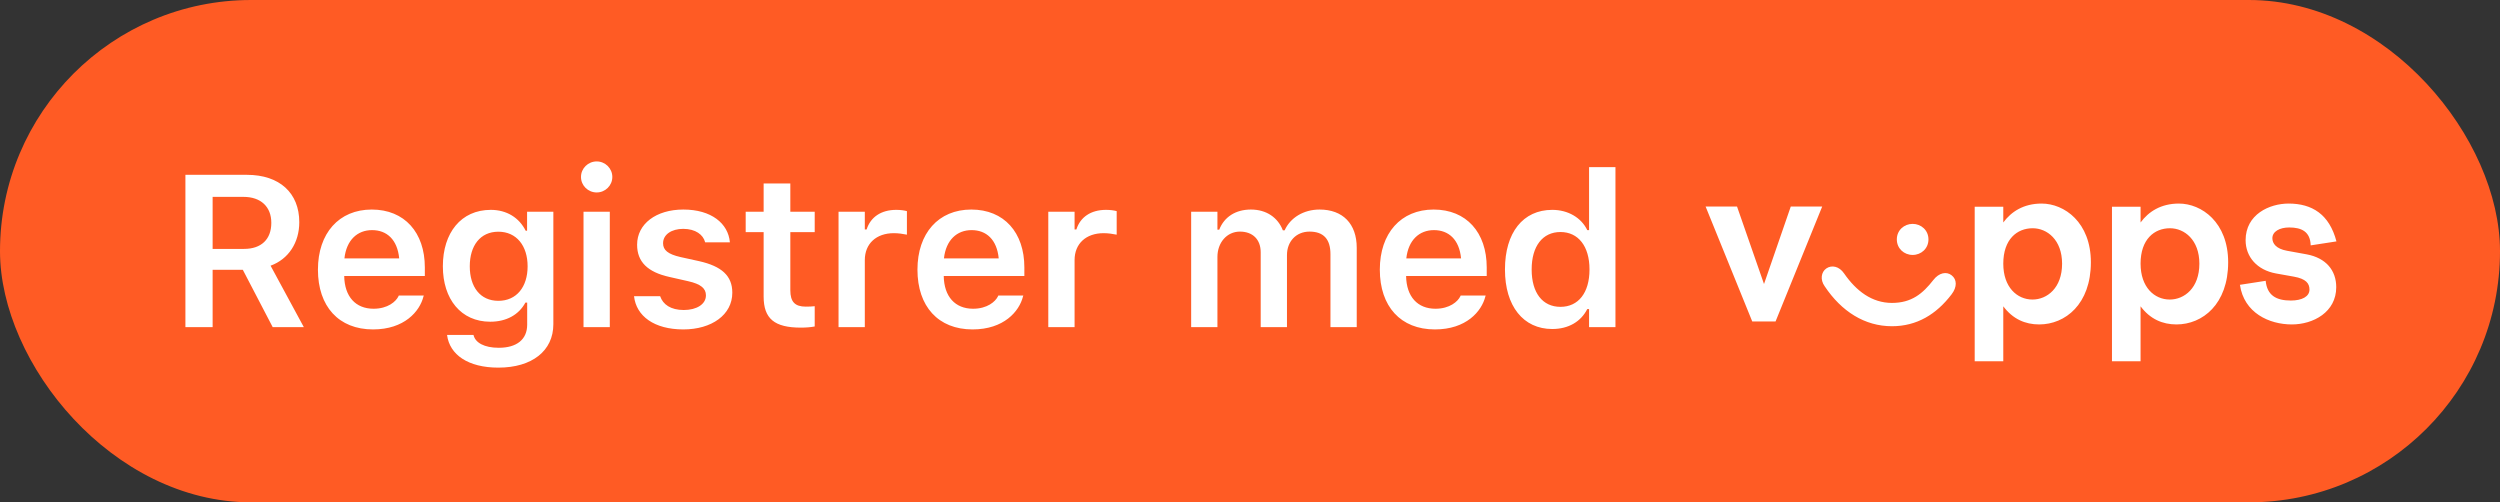 <svg width="214" height="43" viewBox="0 0 214 43" fill="none" xmlns="http://www.w3.org/2000/svg">
<rect x="0" y="0" width="214" height="43" fill="#333333" stroke="none"/>
<rect width="214" height="43" rx="21.5" fill="#FF5B24"/>
<path d="M15.871 28V14.965H21.137C23.938 14.965 25.618 16.528 25.618 19.012V19.03C25.618 20.755 24.705 22.183 23.161 22.743L26.006 28H23.341L20.785 23.095H18.201V28H15.871ZM18.201 21.306H20.893C22.366 21.306 23.224 20.484 23.224 19.084V19.066C23.224 17.702 22.33 16.853 20.848 16.853H18.201V21.306ZM31.931 28.199C28.995 28.199 27.215 26.23 27.215 23.086V23.077C27.215 19.97 29.013 17.937 31.822 17.937C34.632 17.937 36.366 19.906 36.366 22.887V23.628H29.465C29.492 25.398 30.449 26.428 31.976 26.428C33.195 26.428 33.891 25.814 34.108 25.362L34.135 25.299H36.276L36.248 25.38C35.932 26.654 34.614 28.199 31.931 28.199ZM31.849 19.698C30.594 19.698 29.654 20.548 29.483 22.119H34.171C34.017 20.502 33.105 19.698 31.849 19.698ZM42.661 31.469C40.059 31.469 38.496 30.358 38.271 28.696L38.28 28.669H40.529L40.538 28.696C40.692 29.328 41.441 29.77 42.697 29.77C44.233 29.77 45.127 29.057 45.127 27.792V25.904H44.973C44.404 26.961 43.329 27.539 41.965 27.539C39.463 27.539 37.909 25.606 37.909 22.806V22.788C37.909 19.933 39.463 17.964 42.011 17.964C43.374 17.964 44.44 18.633 45 19.753H45.118V18.127H47.367V27.756C47.367 30.032 45.542 31.469 42.661 31.469ZM42.661 25.751C44.224 25.751 45.163 24.549 45.163 22.806V22.788C45.163 21.044 44.215 19.834 42.661 19.834C41.098 19.834 40.213 21.044 40.213 22.788V22.806C40.213 24.549 41.098 25.751 42.661 25.751ZM51.078 16.474C50.338 16.474 49.733 15.886 49.733 15.146C49.733 14.414 50.338 13.818 51.078 13.818C51.81 13.818 52.415 14.414 52.415 15.146C52.415 15.886 51.81 16.474 51.078 16.474ZM49.949 28V18.127H52.199V28H49.949ZM58.493 28.199C55.982 28.199 54.465 27.043 54.275 25.371V25.353H56.506L56.515 25.371C56.75 26.058 57.41 26.537 58.53 26.537C59.65 26.537 60.427 26.031 60.427 25.29V25.272C60.427 24.694 59.993 24.314 58.909 24.071L57.31 23.709C55.431 23.294 54.537 22.408 54.537 20.954V20.945C54.537 19.166 56.163 17.937 58.493 17.937C60.896 17.937 62.333 19.129 62.477 20.728V20.746H60.363L60.354 20.719C60.192 20.096 59.541 19.59 58.484 19.59C57.482 19.59 56.759 20.078 56.759 20.819V20.828C56.759 21.406 57.175 21.758 58.241 22.002L59.84 22.354C61.773 22.788 62.685 23.61 62.685 25.046V25.064C62.685 26.943 60.923 28.199 58.493 28.199ZM68.564 28.045C66.297 28.045 65.367 27.286 65.367 25.38V19.87H63.831V18.127H65.367V15.706H67.652V18.127H69.739V19.87H67.652V24.847C67.652 25.832 68.04 26.248 68.98 26.248C69.296 26.248 69.468 26.238 69.739 26.211V27.946C69.413 28.009 68.998 28.045 68.564 28.045ZM71.779 28V18.127H74.028V19.644H74.182C74.516 18.587 75.419 17.964 76.72 17.964C77.063 17.964 77.415 18.009 77.632 18.073V20.087C77.271 20.015 76.901 19.96 76.512 19.96C75.013 19.96 74.028 20.855 74.028 22.264V28H71.779ZM83.25 28.199C80.314 28.199 78.534 26.23 78.534 23.086V23.077C78.534 19.97 80.332 17.937 83.141 17.937C85.951 17.937 87.685 19.906 87.685 22.887V23.628H80.784C80.811 25.398 81.768 26.428 83.295 26.428C84.514 26.428 85.21 25.814 85.427 25.362L85.454 25.299H87.595L87.568 25.38C87.251 26.654 85.933 28.199 83.25 28.199ZM83.168 19.698C81.913 19.698 80.973 20.548 80.802 22.119H85.49C85.336 20.502 84.424 19.698 83.168 19.698ZM89.734 28V18.127H91.984V19.644H92.137C92.471 18.587 93.375 17.964 94.675 17.964C95.019 17.964 95.371 18.009 95.588 18.073V20.087C95.227 20.015 94.856 19.96 94.468 19.96C92.968 19.96 91.984 20.855 91.984 22.264V28H89.734ZM101.963 28V18.127H104.212V19.662H104.366C104.79 18.56 105.784 17.937 107.075 17.937C108.412 17.937 109.388 18.623 109.813 19.717H109.966C110.445 18.642 111.583 17.937 112.956 17.937C114.943 17.937 116.136 19.157 116.136 21.207V28H113.887V21.758C113.887 20.475 113.299 19.825 112.098 19.825C110.924 19.825 110.165 20.701 110.165 21.83V28H107.916V21.596C107.916 20.502 107.238 19.825 106.136 19.825C105.025 19.825 104.212 20.764 104.212 21.993V28H101.963ZM122.828 28.199C119.892 28.199 118.113 26.23 118.113 23.086V23.077C118.113 19.97 119.91 17.937 122.72 17.937C125.529 17.937 127.263 19.906 127.263 22.887V23.628H120.362C120.389 25.398 121.347 26.428 122.873 26.428C124.093 26.428 124.788 25.814 125.005 25.362L125.032 25.299H127.173L127.146 25.38C126.83 26.654 125.511 28.199 122.828 28.199ZM122.747 19.698C121.491 19.698 120.552 20.548 120.38 22.119H125.068C124.915 20.502 124.002 19.698 122.747 19.698ZM132.872 28.163C130.397 28.163 128.825 26.202 128.825 23.077V23.059C128.825 19.915 130.37 17.964 132.872 17.964C134.227 17.964 135.356 18.633 135.871 19.698H136.024V14.306H138.283V28H136.024V26.455H135.871C135.329 27.53 134.263 28.163 132.872 28.163ZM133.576 26.266C135.112 26.266 136.061 25.055 136.061 23.077V23.059C136.061 21.081 135.103 19.861 133.576 19.861C132.05 19.861 131.11 21.072 131.11 23.059V23.077C131.11 25.064 132.041 26.266 133.576 26.266Z" fill="white"/>
<path fill-rule="evenodd" clip-rule="evenodd" d="M200 20.664C199.392 18.345 197.917 17.425 195.903 17.425C194.272 17.425 192.224 18.345 192.224 20.561C192.224 21.993 193.213 23.118 194.827 23.408L196.355 23.681C197.396 23.868 197.691 24.26 197.691 24.789C197.691 25.385 197.049 25.726 196.095 25.726C194.845 25.726 194.064 25.283 193.942 24.038L191.738 24.38C192.085 26.783 194.237 27.772 196.181 27.772C198.021 27.772 199.982 26.715 199.982 24.584C199.982 23.135 199.097 22.078 197.448 21.771L195.765 21.465C194.827 21.294 194.515 20.834 194.515 20.391C194.515 19.828 195.122 19.471 195.956 19.471C197.014 19.471 197.761 19.828 197.795 21.004L200 20.664ZM150.999 24.311L153.29 17.68H155.98L151.988 27.516H149.992L146 17.681H148.69L150.999 24.311ZM165.076 20.493C165.076 21.277 164.451 21.823 163.722 21.823C162.993 21.823 162.368 21.277 162.368 20.493C162.368 19.709 162.993 19.164 163.722 19.164C164.451 19.164 165.076 19.709 165.076 20.493H165.076ZM165.492 23.971C164.59 25.129 163.635 25.93 161.951 25.93C160.233 25.93 158.897 24.908 157.855 23.408C157.439 22.794 156.796 22.658 156.328 22.982C155.894 23.289 155.79 23.936 156.189 24.499C157.629 26.664 159.625 27.925 161.951 27.925C164.086 27.925 165.753 26.902 167.054 25.198C167.54 24.567 167.523 23.919 167.054 23.561C166.62 23.22 165.978 23.34 165.492 23.971ZM171.481 22.573C171.481 24.584 172.662 25.641 173.981 25.641C175.23 25.641 176.515 24.652 176.515 22.573C176.515 20.527 175.23 19.538 173.998 19.538C172.662 19.538 171.481 20.476 171.481 22.573ZM171.481 19.044V17.698H169.034V30.925H171.481V26.22C172.297 27.311 173.356 27.772 174.553 27.772C176.793 27.772 178.979 26.033 178.979 22.453C178.979 19.027 176.706 17.425 174.762 17.425C173.217 17.425 172.158 18.124 171.481 19.044ZM183.233 22.573C183.233 24.584 184.413 25.641 185.732 25.641C186.982 25.641 188.266 24.652 188.266 22.573C188.266 20.527 186.982 19.538 185.749 19.538C184.413 19.538 183.232 20.476 183.232 22.573H183.233ZM183.233 19.044V17.698H183.232H180.785V30.925H183.232V26.22C184.048 27.311 185.107 27.772 186.304 27.772C188.544 27.772 190.731 26.033 190.731 22.453C190.731 19.027 188.457 17.425 186.513 17.425C184.968 17.425 183.909 18.124 183.233 19.044Z" fill="white"/>
</svg>
